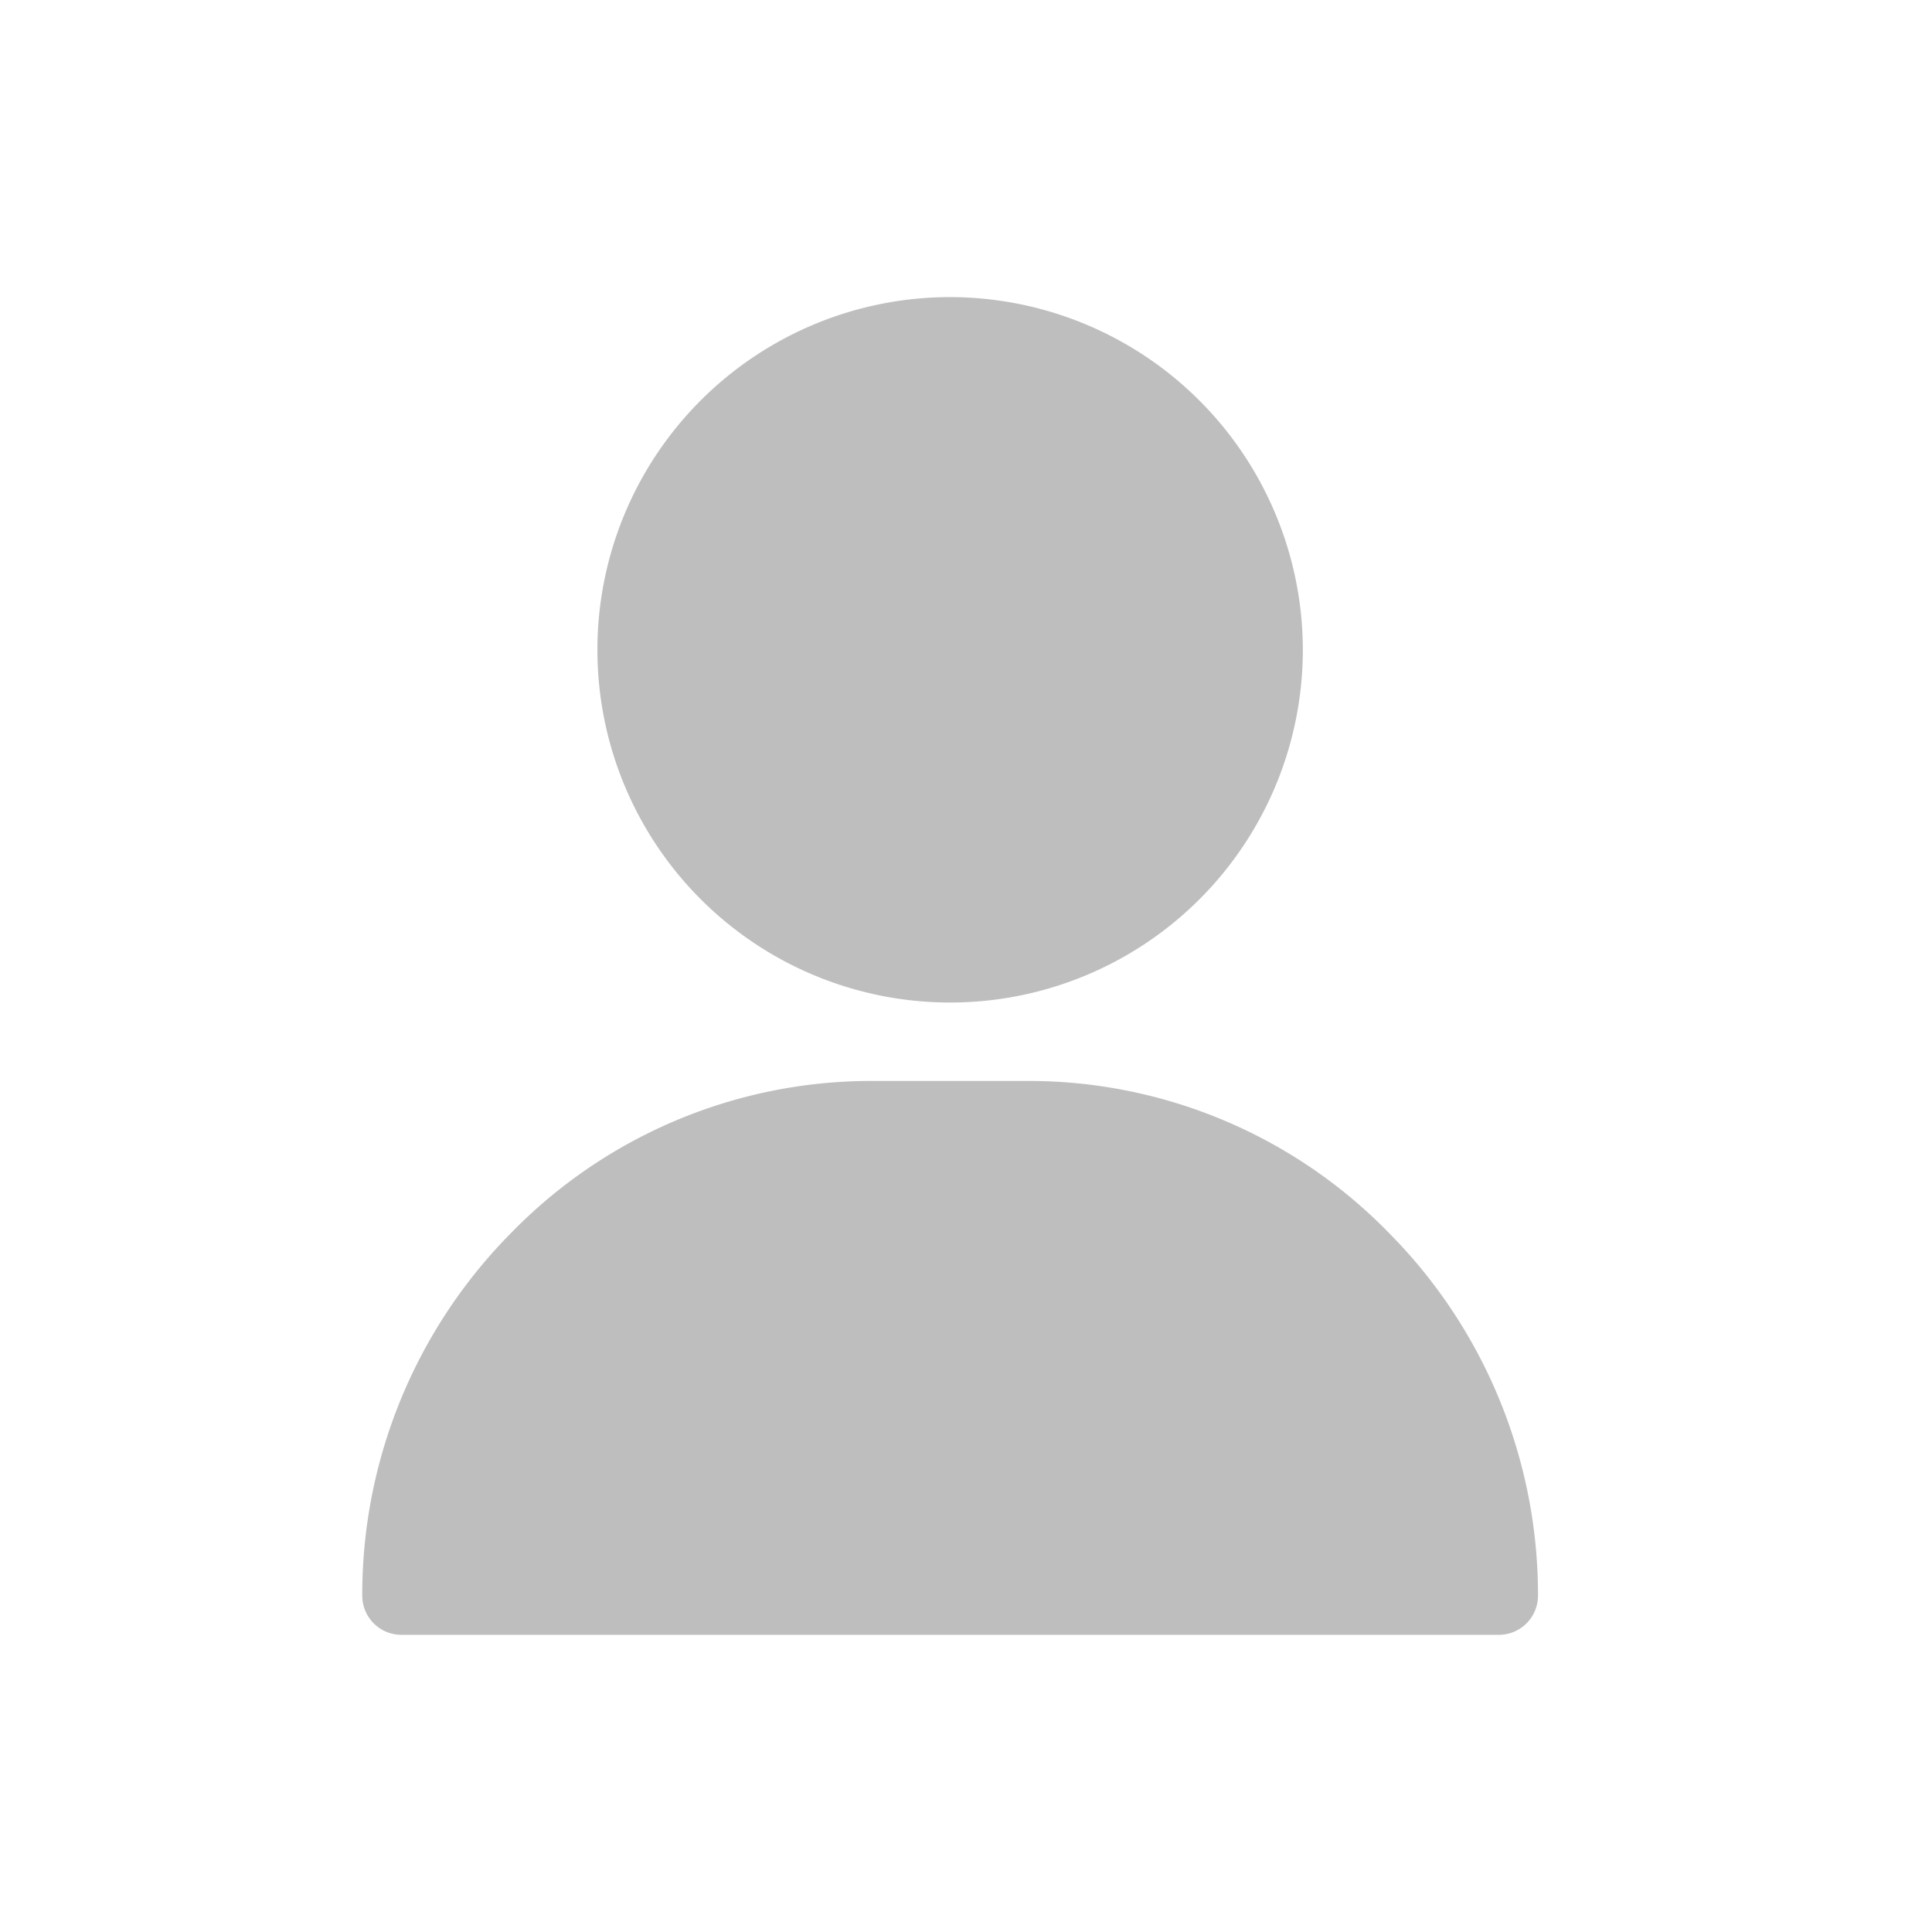 <svg xmlns="http://www.w3.org/2000/svg" xmlns:xlink="http://www.w3.org/1999/xlink" width="32" height="32" viewBox="0 0 32 32"><defs><clipPath id="a"><rect width="32" height="32" fill="#bebebe" stroke="#707070" stroke-width="1"/></clipPath></defs><g clip-path="url(#a)"><g transform="translate(6 4.921)"><g transform="translate(3.895)"><g transform="translate(0)"><path d="M126.842,0a5.842,5.842,0,1,0,5.842,5.842A5.849,5.849,0,0,0,126.842,0Z" transform="translate(-121)" fill="#bebebe"/></g></g><g transform="translate(0 12.983)"><path d="M48.006,302.518A8.329,8.329,0,0,0,42.036,300h-2.6a8.329,8.329,0,0,0-5.971,2.518A8.514,8.514,0,0,0,31,308.525a.649.649,0,0,0,.649.649H49.825a.649.649,0,0,0,.649-.649A8.514,8.514,0,0,0,48.006,302.518Z" transform="translate(-31 -300)" fill="#bebebe"/></g></g></g></svg>